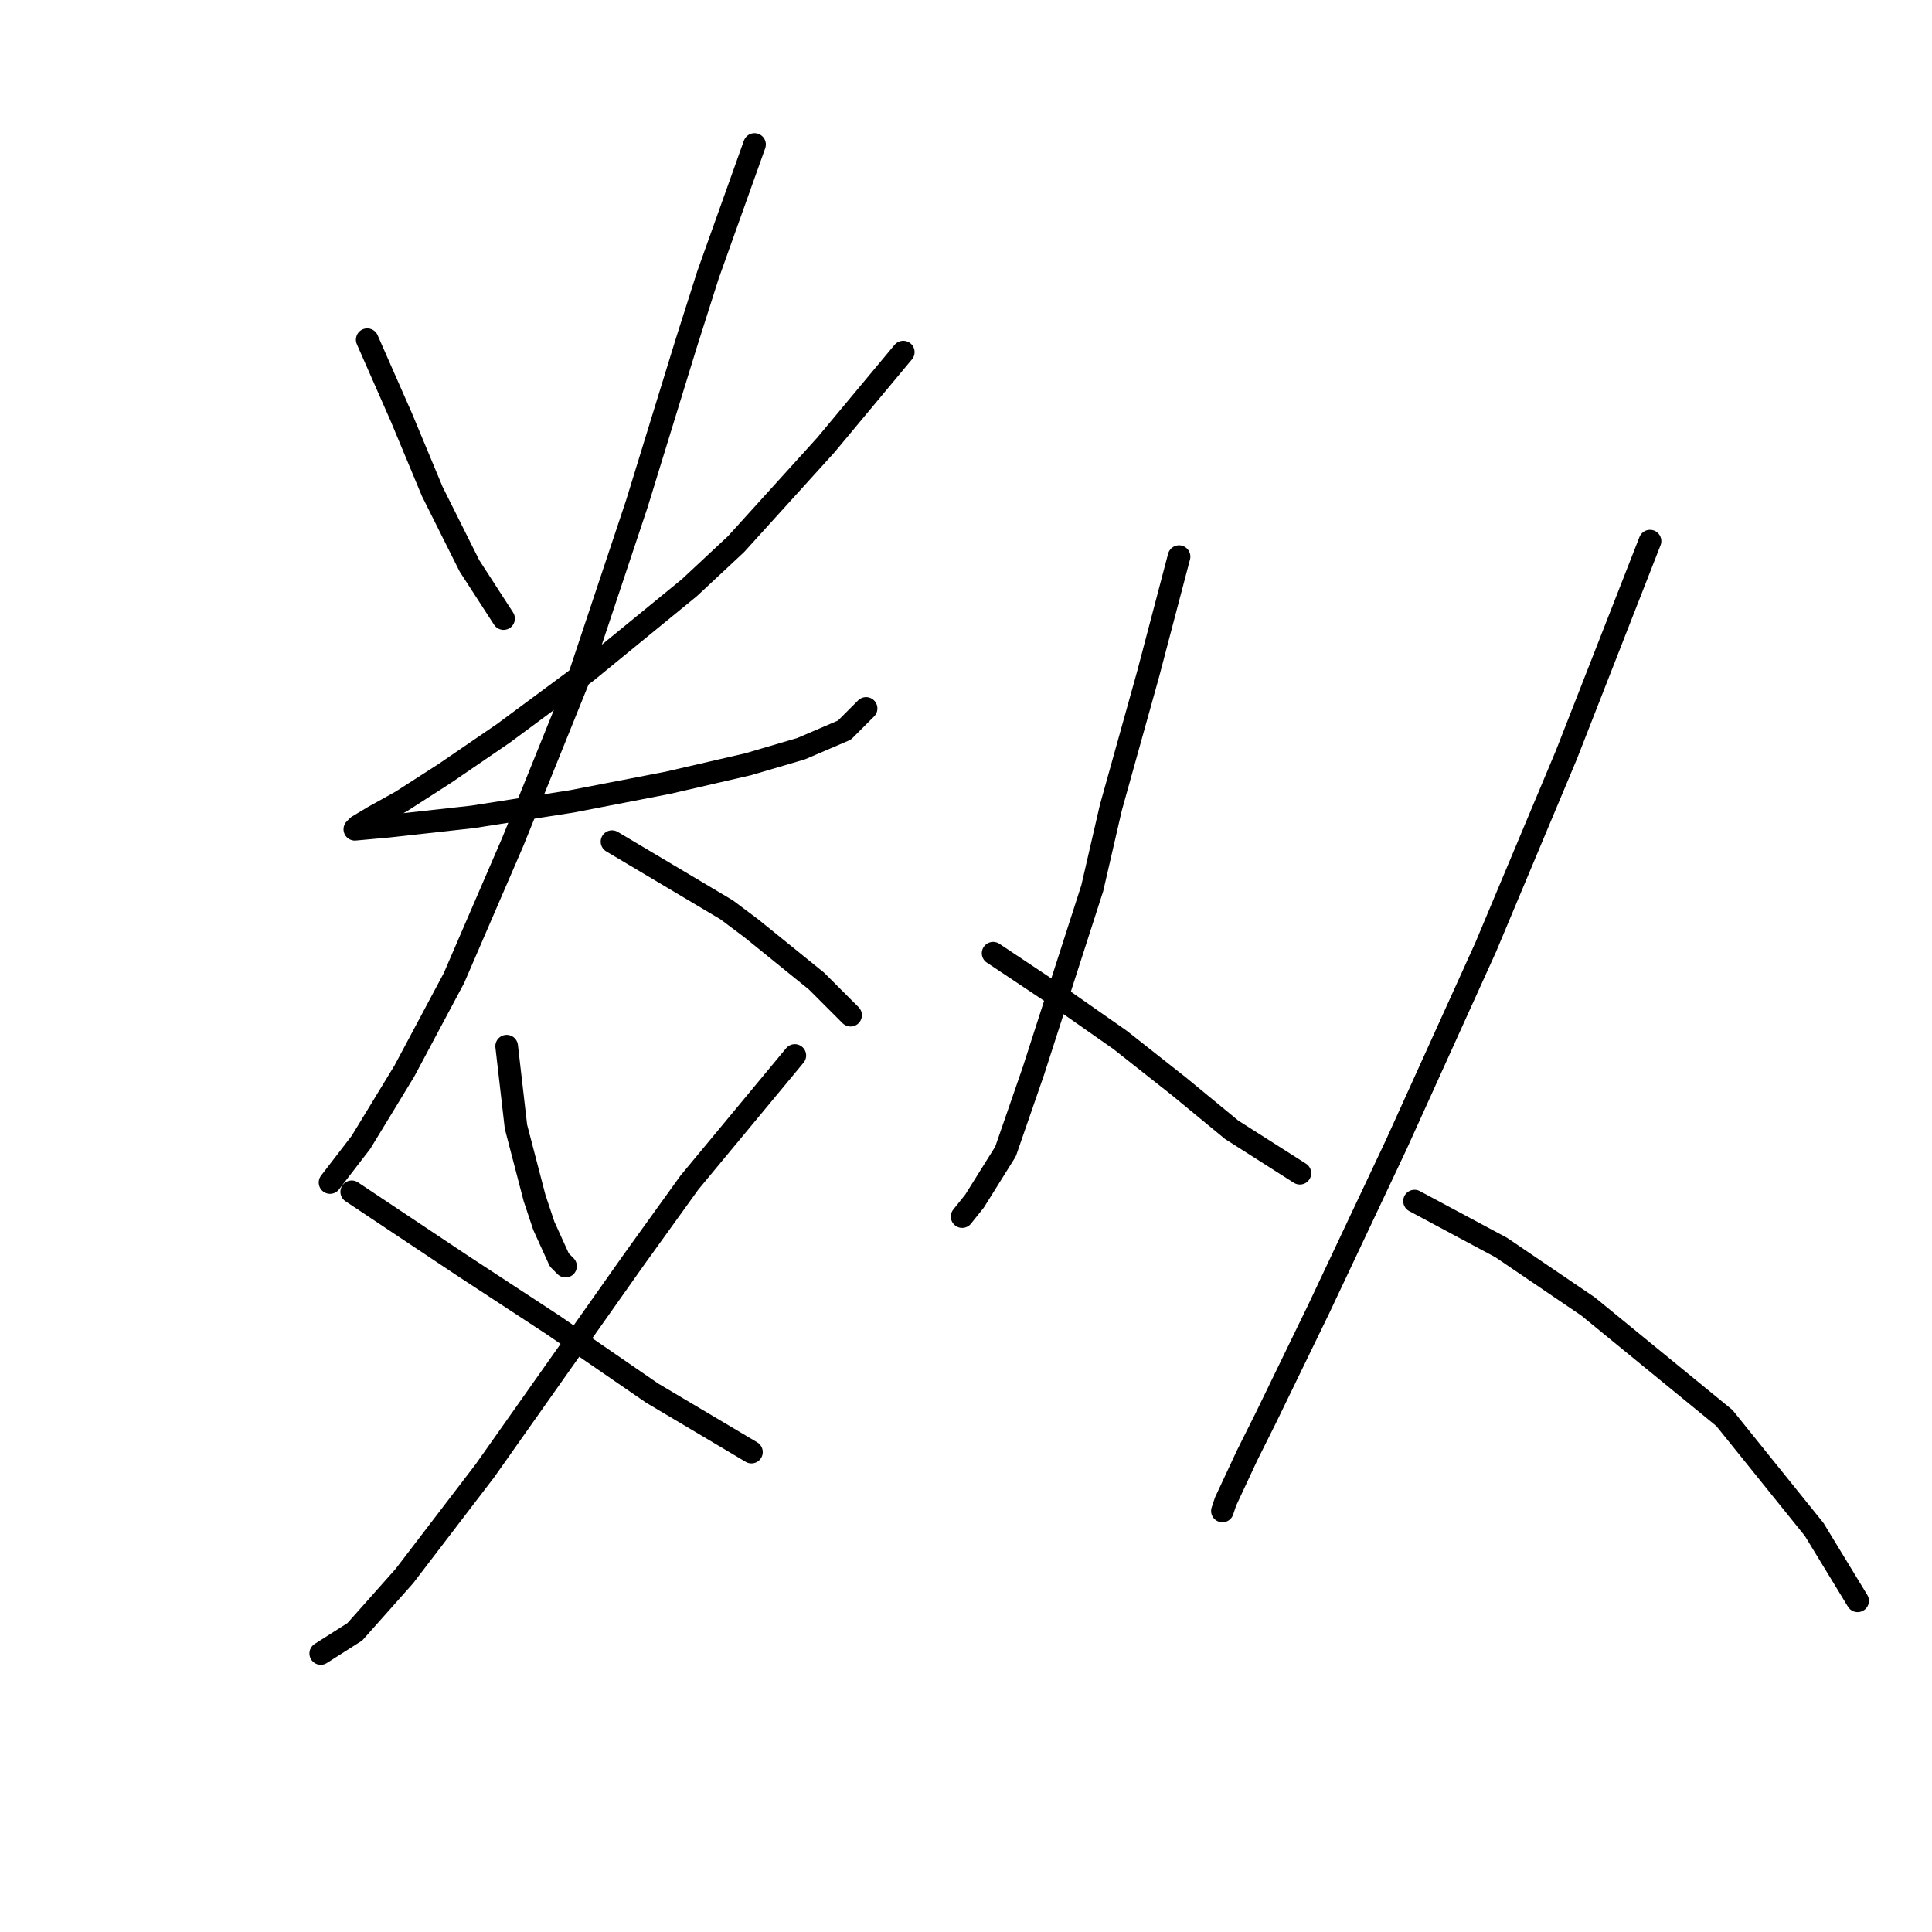 <?xml version="1.0" standalone="no"?>
    <svg width="256" height="256" xmlns="http://www.w3.org/2000/svg" version="1.1">
    <polyline stroke="black" stroke-width="3" stroke-linecap="round" fill="transparent" stroke-linejoin="round" points="48.659 45.013 53.175 55.277 57.281 65.131 62.208 74.984 66.724 81.964 66.724 81.964 " />
        <polyline stroke="black" stroke-width="3" stroke-linecap="round" fill="transparent" stroke-linejoin="round" points="119.688 46.655 109.424 58.972 97.517 72.11 91.358 77.858 77.81 88.944 66.724 97.155 58.923 102.493 53.175 106.188 49.48 108.241 47.427 109.472 47.017 109.883 47.017 109.883 51.533 109.472 62.619 108.241 75.757 106.188 88.484 103.724 99.159 101.261 106.139 99.208 111.887 96.745 114.761 93.871 114.761 93.871 " />
        <polyline stroke="black" stroke-width="3" stroke-linecap="round" fill="transparent" stroke-linejoin="round" points="99.98 19.147 93.822 36.391 90.948 45.423 84.379 66.773 76.578 90.176 67.956 111.525 60.155 129.59 53.586 141.907 47.838 151.351 43.732 156.688 43.732 156.688 " />
        <polyline stroke="black" stroke-width="3" stroke-linecap="round" fill="transparent" stroke-linejoin="round" points="81.094 111.525 96.285 120.558 99.57 123.021 108.192 130.001 112.708 134.517 112.708 134.517 " />
        <polyline stroke="black" stroke-width="3" stroke-linecap="round" fill="transparent" stroke-linejoin="round" points="67.135 138.623 68.367 149.298 70.83 158.741 72.062 162.436 74.115 166.952 74.936 167.773 74.936 167.773 " />
        <polyline stroke="black" stroke-width="3" stroke-linecap="round" fill="transparent" stroke-linejoin="round" points="105.318 139.855 91.358 156.688 83.968 166.952 64.261 194.871 53.586 208.831 47.017 216.221 42.501 219.095 42.501 219.095 " />
        <polyline stroke="black" stroke-width="3" stroke-linecap="round" fill="transparent" stroke-linejoin="round" points="46.606 157.92 61.387 167.773 73.293 175.574 86.432 184.607 99.57 192.408 99.57 192.408 " />
        <polyline stroke="black" stroke-width="3" stroke-linecap="round" fill="transparent" stroke-linejoin="round" points="156.229 73.753 152.123 89.354 147.196 107.009 144.733 117.684 136.932 141.907 133.237 152.582 129.131 159.151 127.489 161.204 127.489 161.204 " />
        <polyline stroke="black" stroke-width="3" stroke-linecap="round" fill="transparent" stroke-linejoin="round" points="131.594 126.306 140.216 132.054 148.428 137.802 156.229 143.96 163.208 149.708 172.241 155.456 172.241 155.456 " />
        <polyline stroke="black" stroke-width="3" stroke-linecap="round" fill="transparent" stroke-linejoin="round" points="218.635 71.7 207.55 100.029 196.875 125.485 184.969 151.761 174.704 173.521 167.725 187.891 165.261 192.818 162.387 198.977 161.977 200.209 161.977 200.209 " />
        <polyline stroke="black" stroke-width="3" stroke-linecap="round" fill="transparent" stroke-linejoin="round" points="187.432 159.151 198.928 165.31 210.424 173.111 228.489 187.891 240.396 202.672 246.144 212.115 246.144 212.115 " />
        </svg>